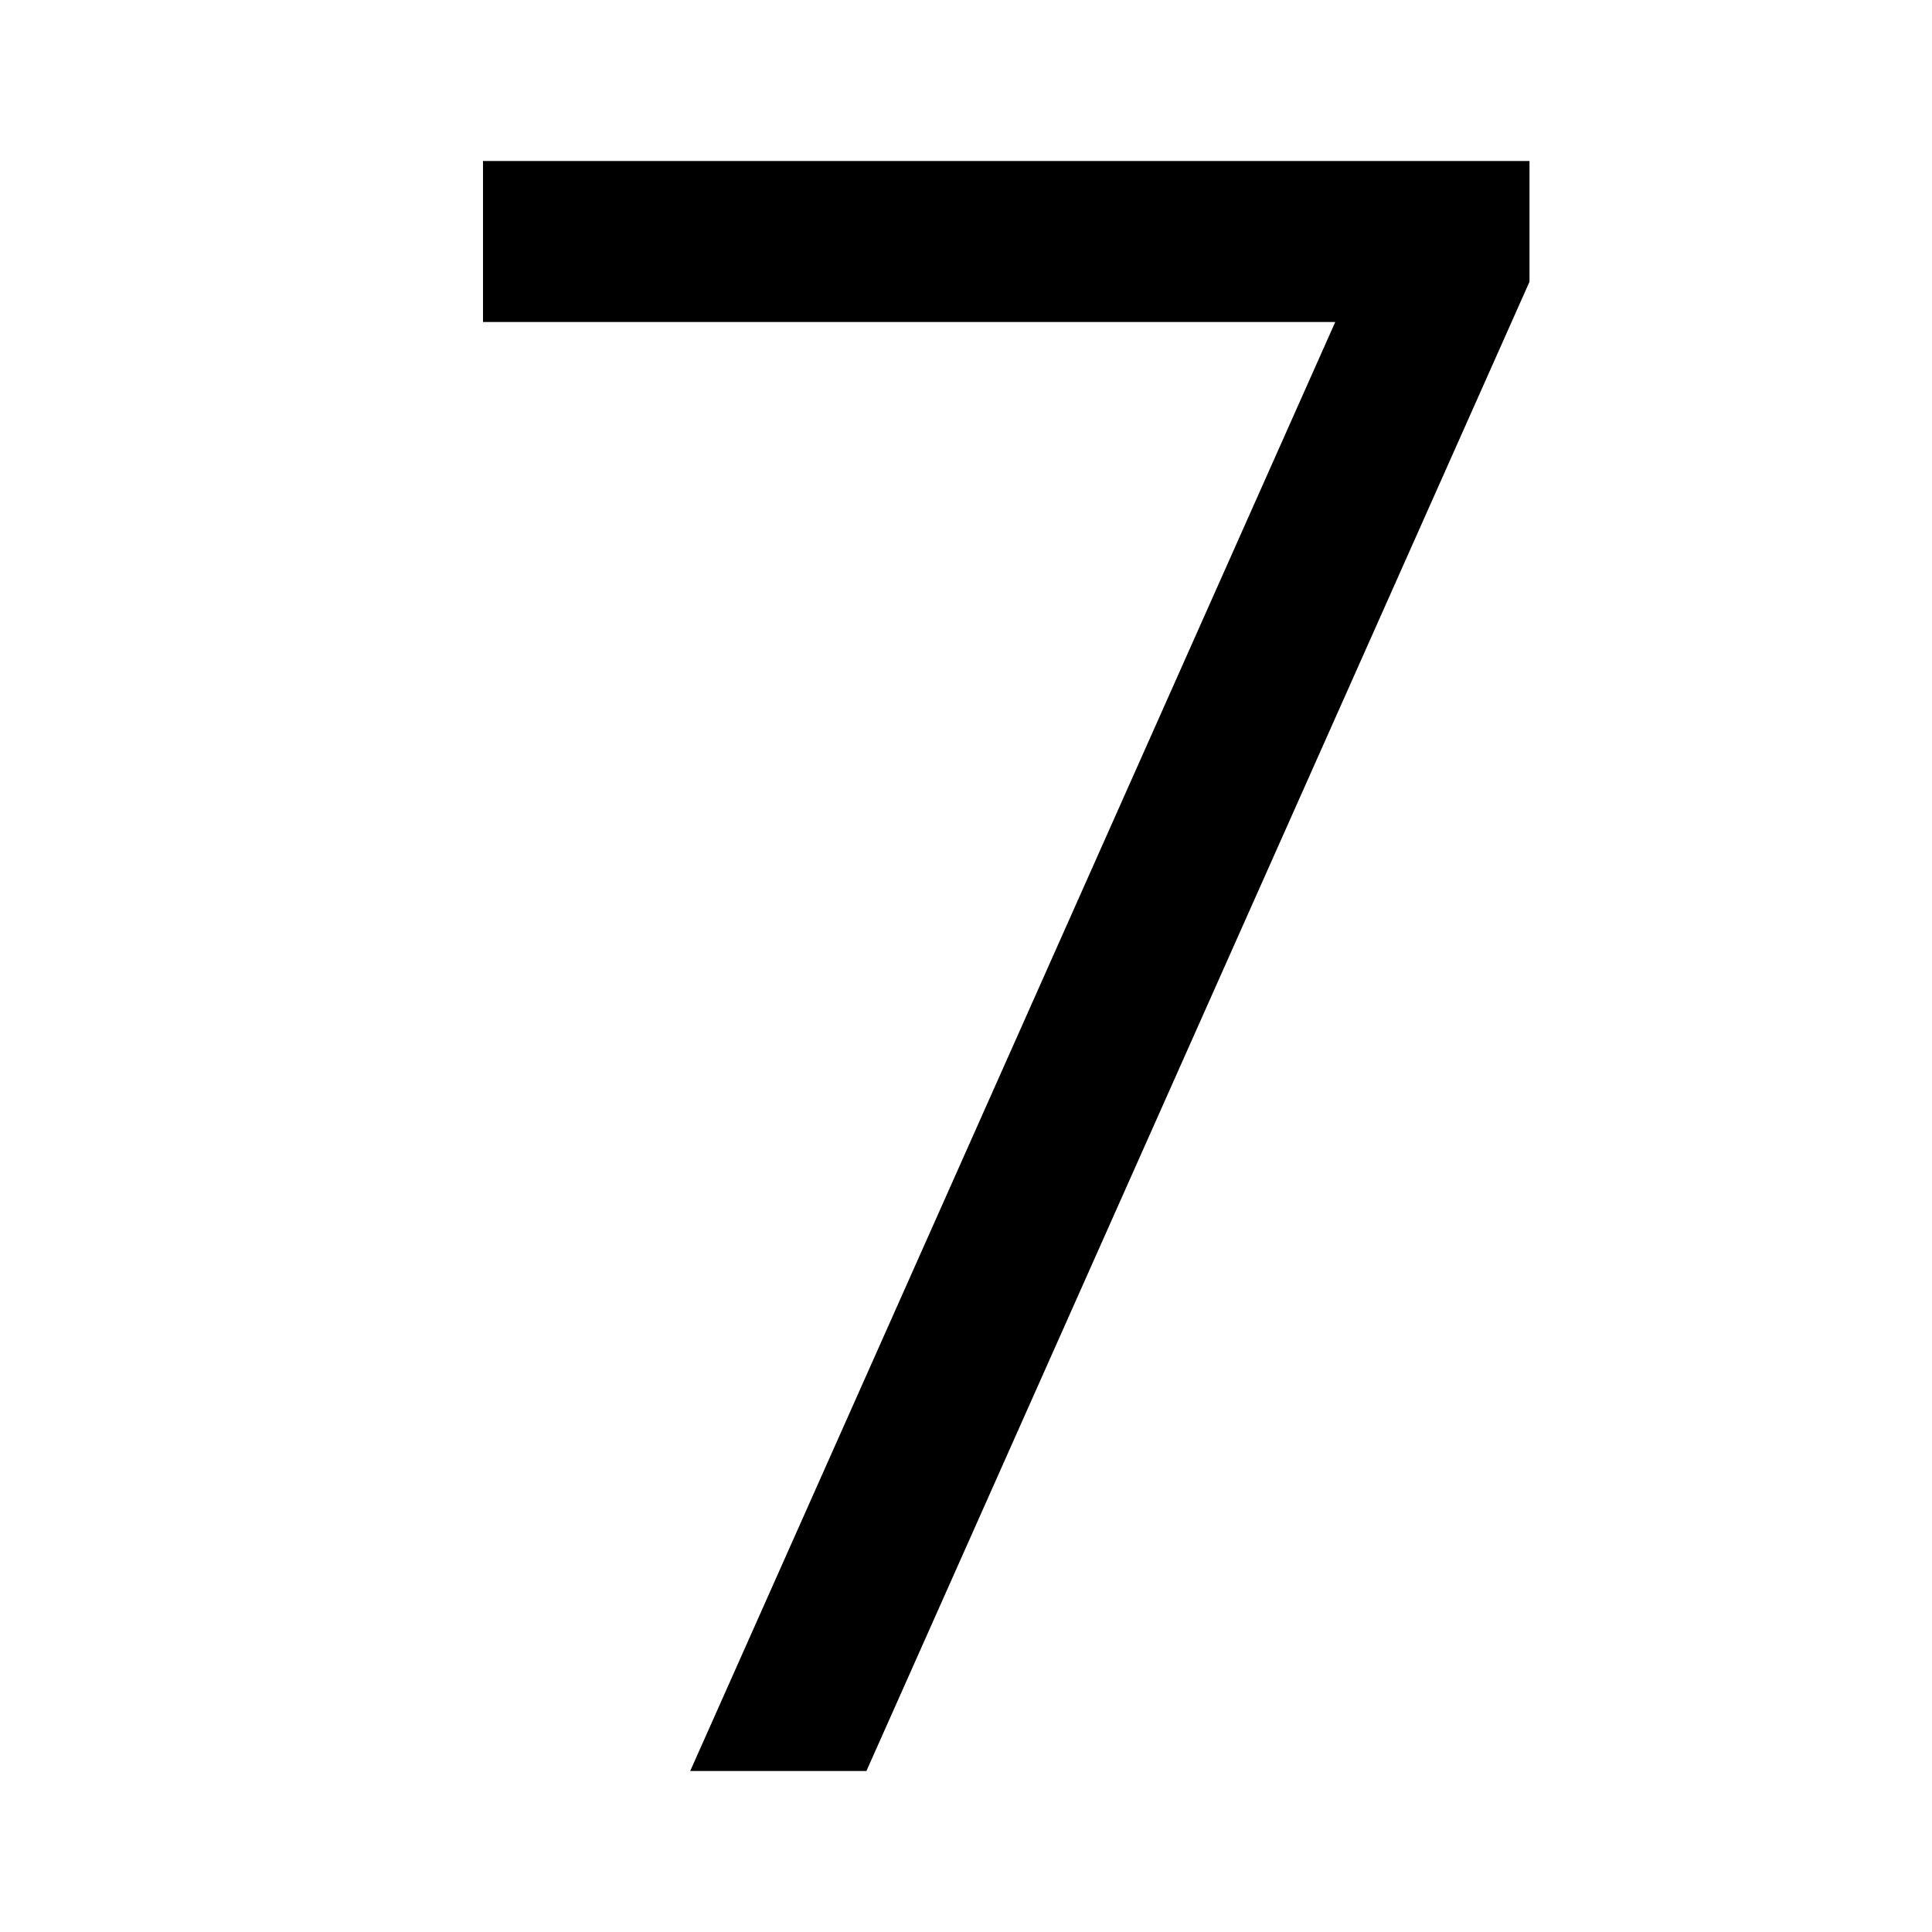 <svg xmlns="http://www.w3.org/2000/svg" width="24" height="24" fill="none"><g clip-path="url(#a)"><g><path fill="currentColor" d="M19 2V3.5L10.763 22H8.574L16.587 4H6V2H19Z"/></g></g><defs><clipPath id="a"><rect width="24" height="24" fill="#fff"/></clipPath></defs></svg>